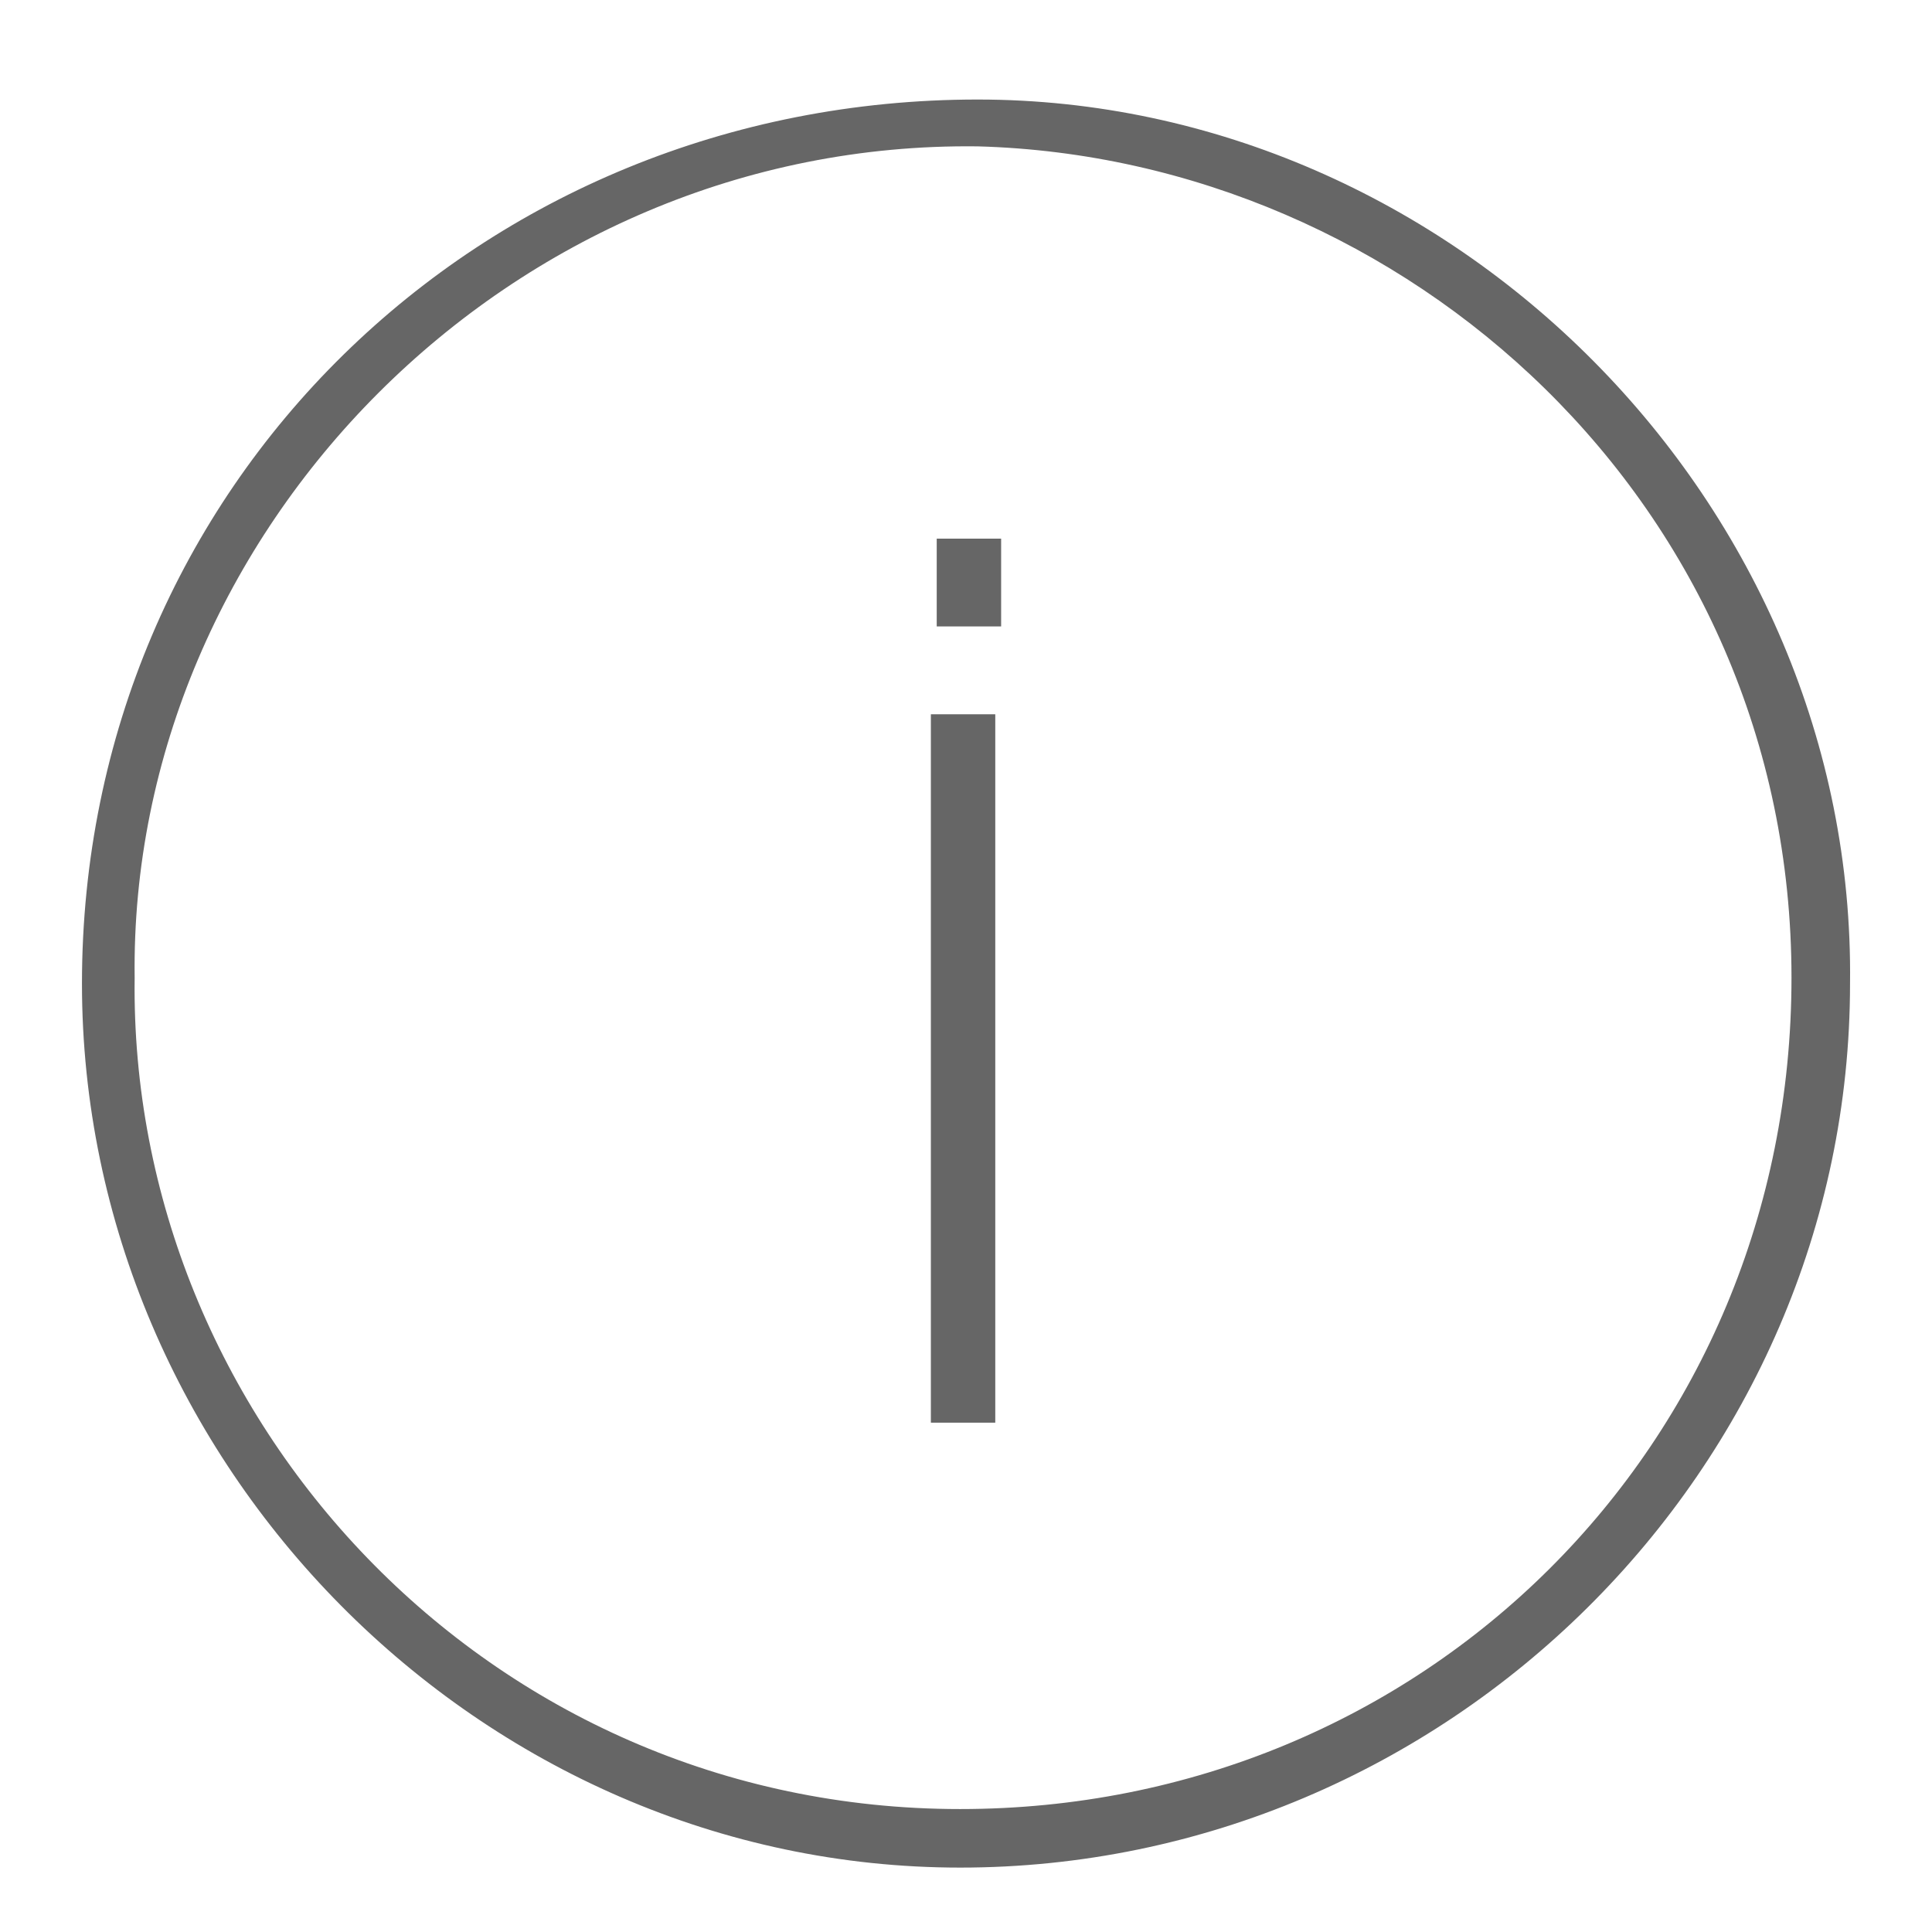 <?xml version="1.0" encoding="utf-8"?>
<!-- Generator: Adobe Illustrator 21.1.0, SVG Export Plug-In . SVG Version: 6.00 Build 0)  -->
<svg version="1.1" id="Layer_1" xmlns="http://www.w3.org/2000/svg" xmlns:xlink="http://www.w3.org/1999/xlink" x="0px" y="0px"
	 viewBox="0 0 33 33" enableBackground="new 0 0 33 33" xml:space="preserve">
<g>
	<path fill="#666666" d="M1.4,16.8c0-8.5,6.8-15.1,15.3-15.1c8.1,0,15,6.9,14.9,15.1c0,8.3-6.9,15.1-15.2,15.1
		C8.2,31.9,1.4,25,1.4,16.8z M2.3,16.7c-0.1,7.5,6,14.2,14.1,14.2c7.9,0,14.2-6.2,14.2-14.2c0-8.1-6.6-14-13.9-14.2
		C8.7,2.4,2.2,9.1,2.3,16.7z"/>
	<path fill="#666666" d="M17,24.3c-0.4,0-0.7,0-1.1,0c0-4,0-8,0-12.1c0.3,0,0.7,0,1.1,0C17,16.2,17,20.2,17,24.3z"/>
	<path fill="#666666" d="M17.1,9.2c0,0.5,0,1,0,1.5c-0.3,0-0.7,0-1.1,0c0-0.5,0-1,0-1.5C16.3,9.2,16.7,9.2,17.1,9.2z"/>
</g>
</svg>
